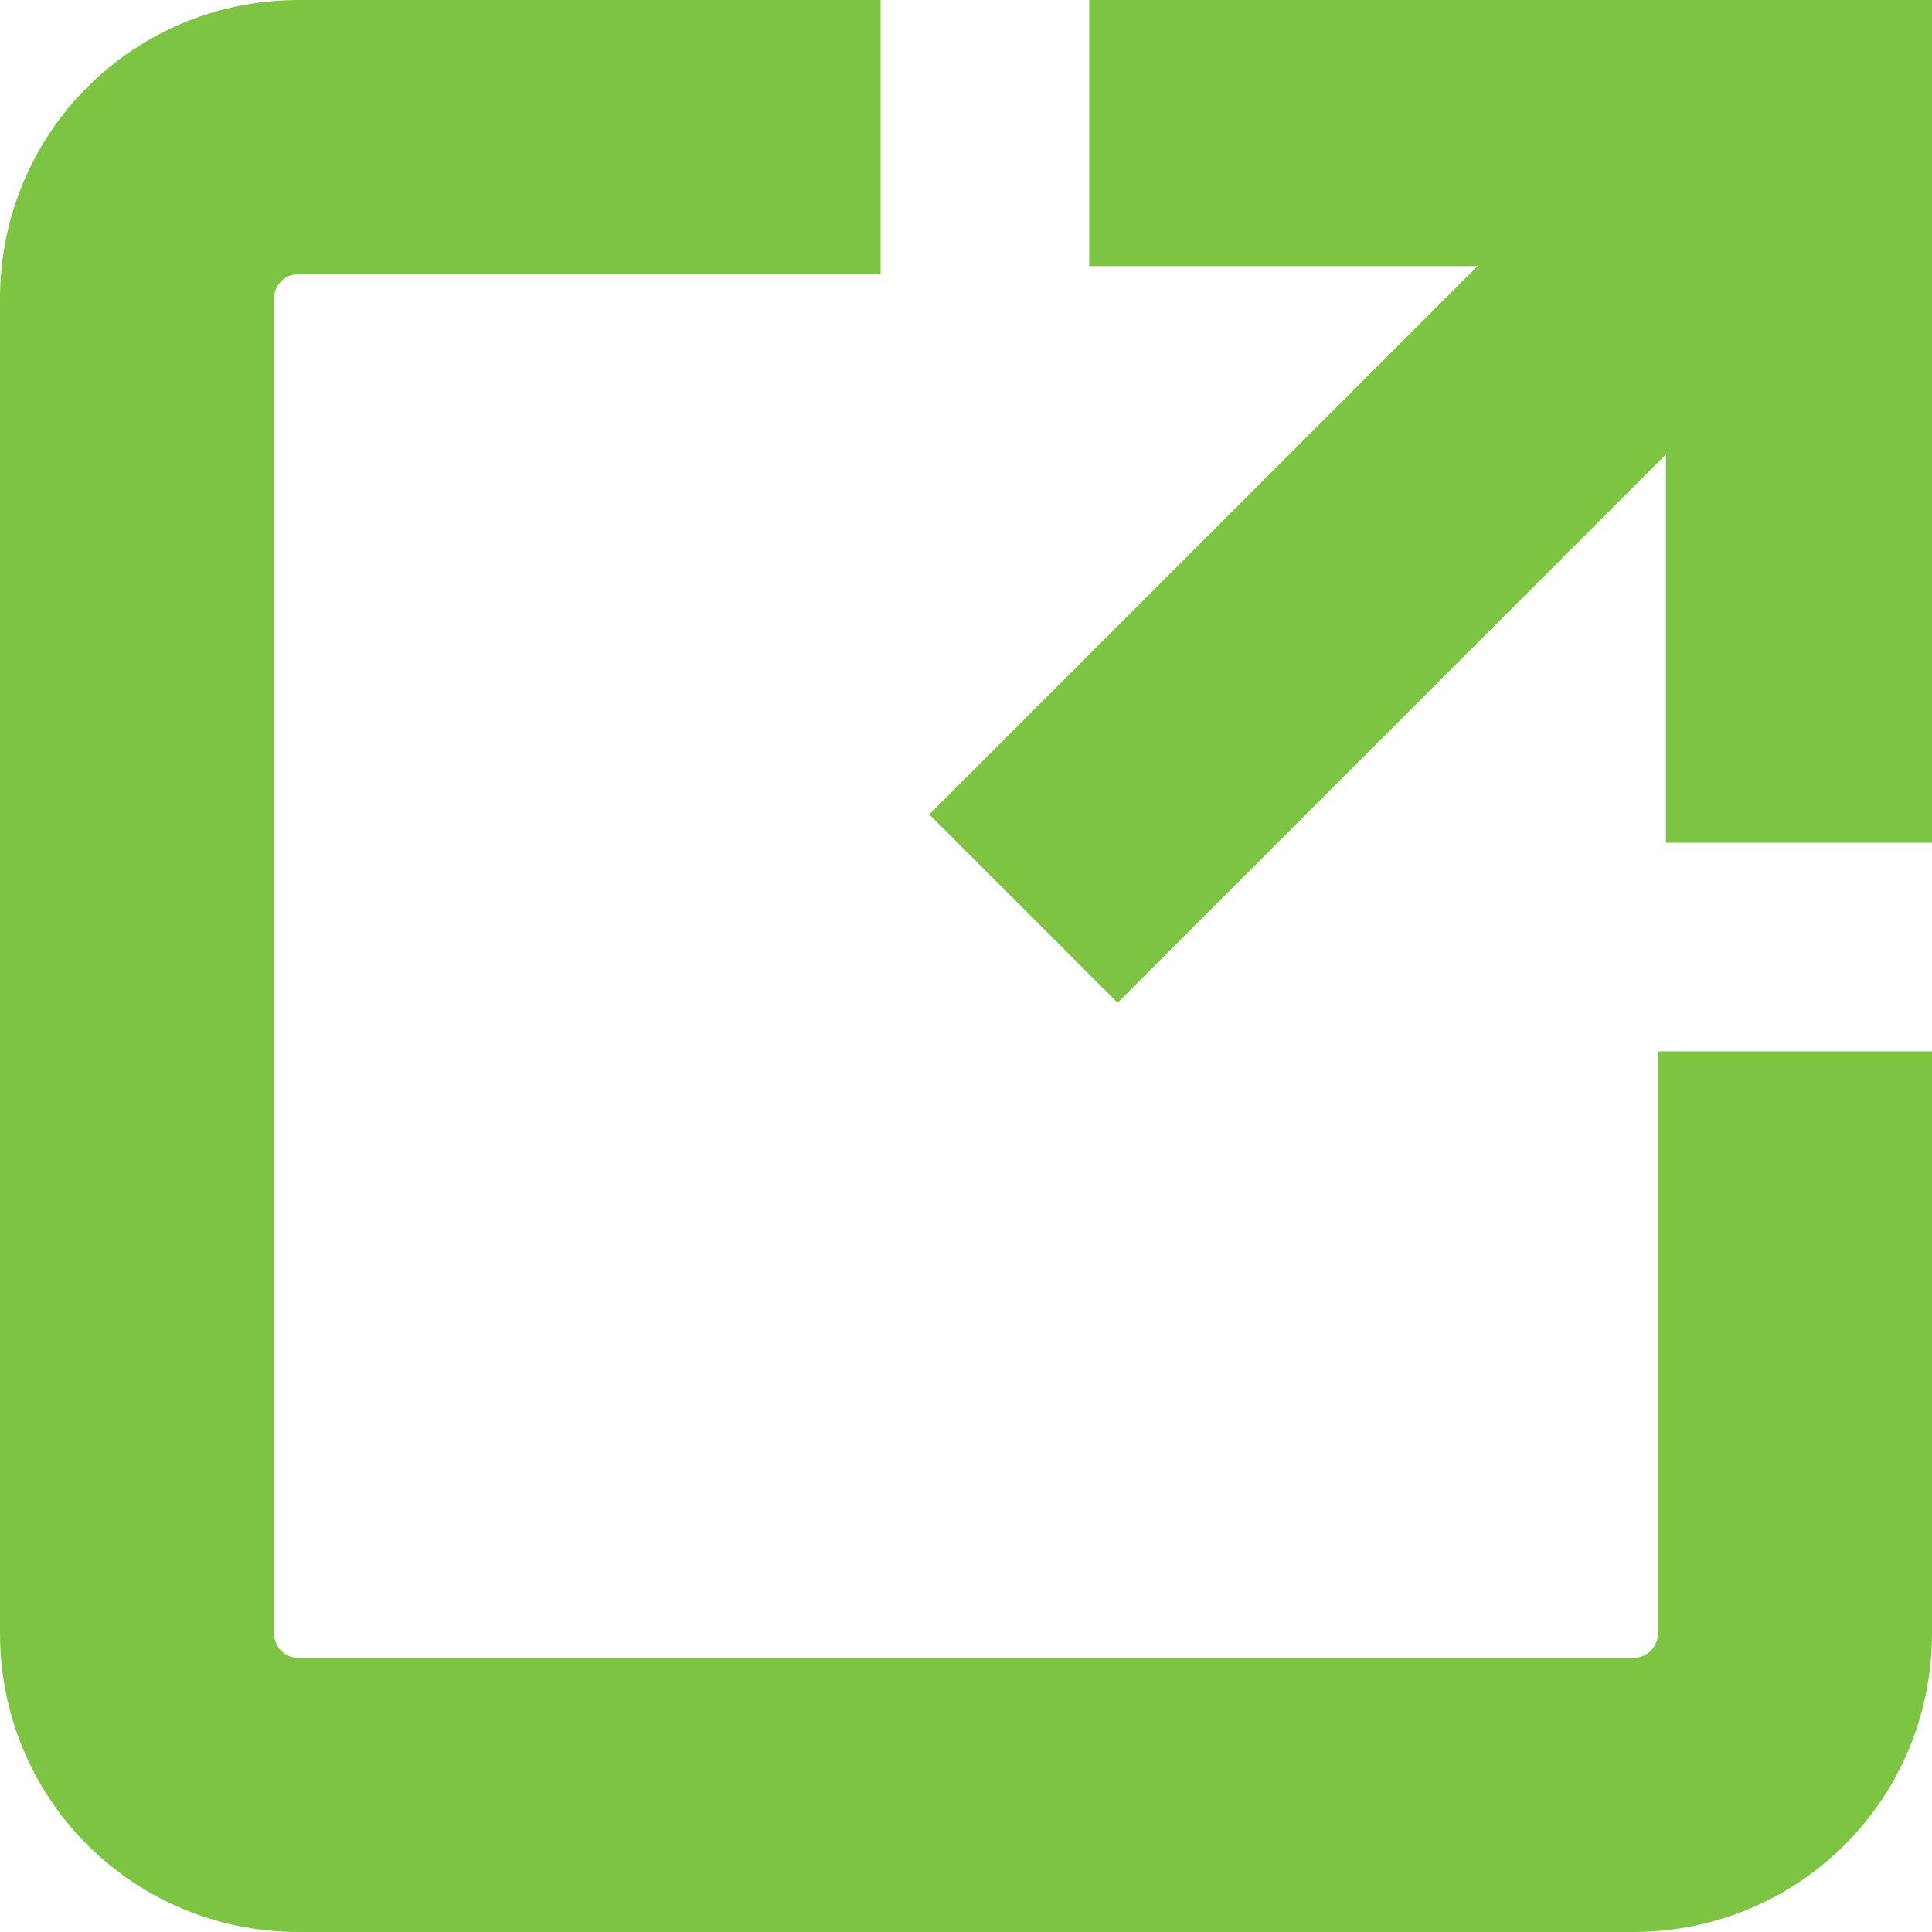 <?xml version="1.0" encoding="UTF-8" standalone="no"?>
<svg
   width="86px"
   height="86px"
   viewBox="0 0 86 86"
   version="1.1"
   id="svg12"
   sodipodi:docname="external-link-icon-green.svg"
   inkscape:version="1.1.1 (3bf5ae0d25, 2021-09-20)"
   xmlns:inkscape="http://www.inkscape.org/namespaces/inkscape"
   xmlns:sodipodi="http://sodipodi.sourceforge.net/DTD/sodipodi-0.dtd"
   xmlns="http://www.w3.org/2000/svg"
   xmlns:svg="http://www.w3.org/2000/svg"
   xmlns:rdf="http://www.w3.org/1999/02/22-rdf-syntax-ns#"
   xmlns:cc="http://creativecommons.org/ns#"
   xmlns:dc="http://purl.org/dc/elements/1.1/">
  <defs
     id="defs16" />
  <sodipodi:namedview
     id="namedview14"
     pagecolor="#ffffff"
     bordercolor="#666666"
     borderopacity="1.0"
     inkscape:pageshadow="2"
     inkscape:pageopacity="0.0"
     inkscape:pagecheckerboard="0"
     showgrid="false"
     inkscape:zoom="8.4534884"
     inkscape:cx="20.819807"
     inkscape:cy="42.940853"
     inkscape:window-width="1920"
     inkscape:window-height="1023"
     inkscape:window-x="0"
     inkscape:window-y="29"
     inkscape:window-maximized="1"
     inkscape:current-layer="Page-1" />
  <!-- Generator: Sketch 52.2 (67145) - http://www.bohemiancoding.com/sketch -->
  <title
     id="title2">external-link-icon</title>
  <desc
     id="desc4">Created with Sketch.</desc>
  <g
     id="Page-1"
     stroke="none"
     stroke-width="1"
     fill="none"
     fill-rule="evenodd"
     style="fill:#7cc442;fill-opacity:1">
    <g
       id="external-link-icon"
       transform="translate(2, 2)"
       fill="#000000"
       stroke="#000000"
       stroke-width="5"
       style="fill:#7cc442;fill-opacity:1;fill-rule:nonzero;stroke:#7cc442;stroke-opacity:1">
      <g
         id="Group"
         style="fill:#7cc442;fill-opacity:1;fill-rule:nonzero;stroke:#7cc442;stroke-opacity:1">
        <path
           d="M74.3,70.7 C74.3,72.7 72.7,74.3 70.7,74.3 L11.3,74.3 C9.3,74.3 7.7,72.7 7.7,70.7 L7.7,11.3 C7.7,9.3 9.3,7.7 11.3,7.7 L34.7,7.7 L34.7,0.5 L11.3,0.5 C5.3,0.5 0.5,5.3 0.5,11.3 L0.5,70.7 C0.5,76.7 5.3,81.5 11.3,81.5 L70.7,81.5 C76.7,81.5 81.5,76.7 81.5,70.7 L81.5,47.3 L74.3,47.3 L74.3,70.7 Z"
           id="Path"
           style="fill:#7cc442;fill-opacity:1;fill-rule:nonzero;stroke:#7cc442;stroke-opacity:1" />
        <polygon
           id="polygon7"
           points="48.985 0.5 48.985 7.345 69.806 7.345 42.9 34.251 47.749 39.1 74.655 12.194 74.655 33.015 81.5 33.015 81.5 0.5"
           style="fill:#7cc442;fill-opacity:1;fill-rule:nonzero;stroke:#7cc442;stroke-opacity:1" />
      </g>
    </g>
  </g>
</svg>
